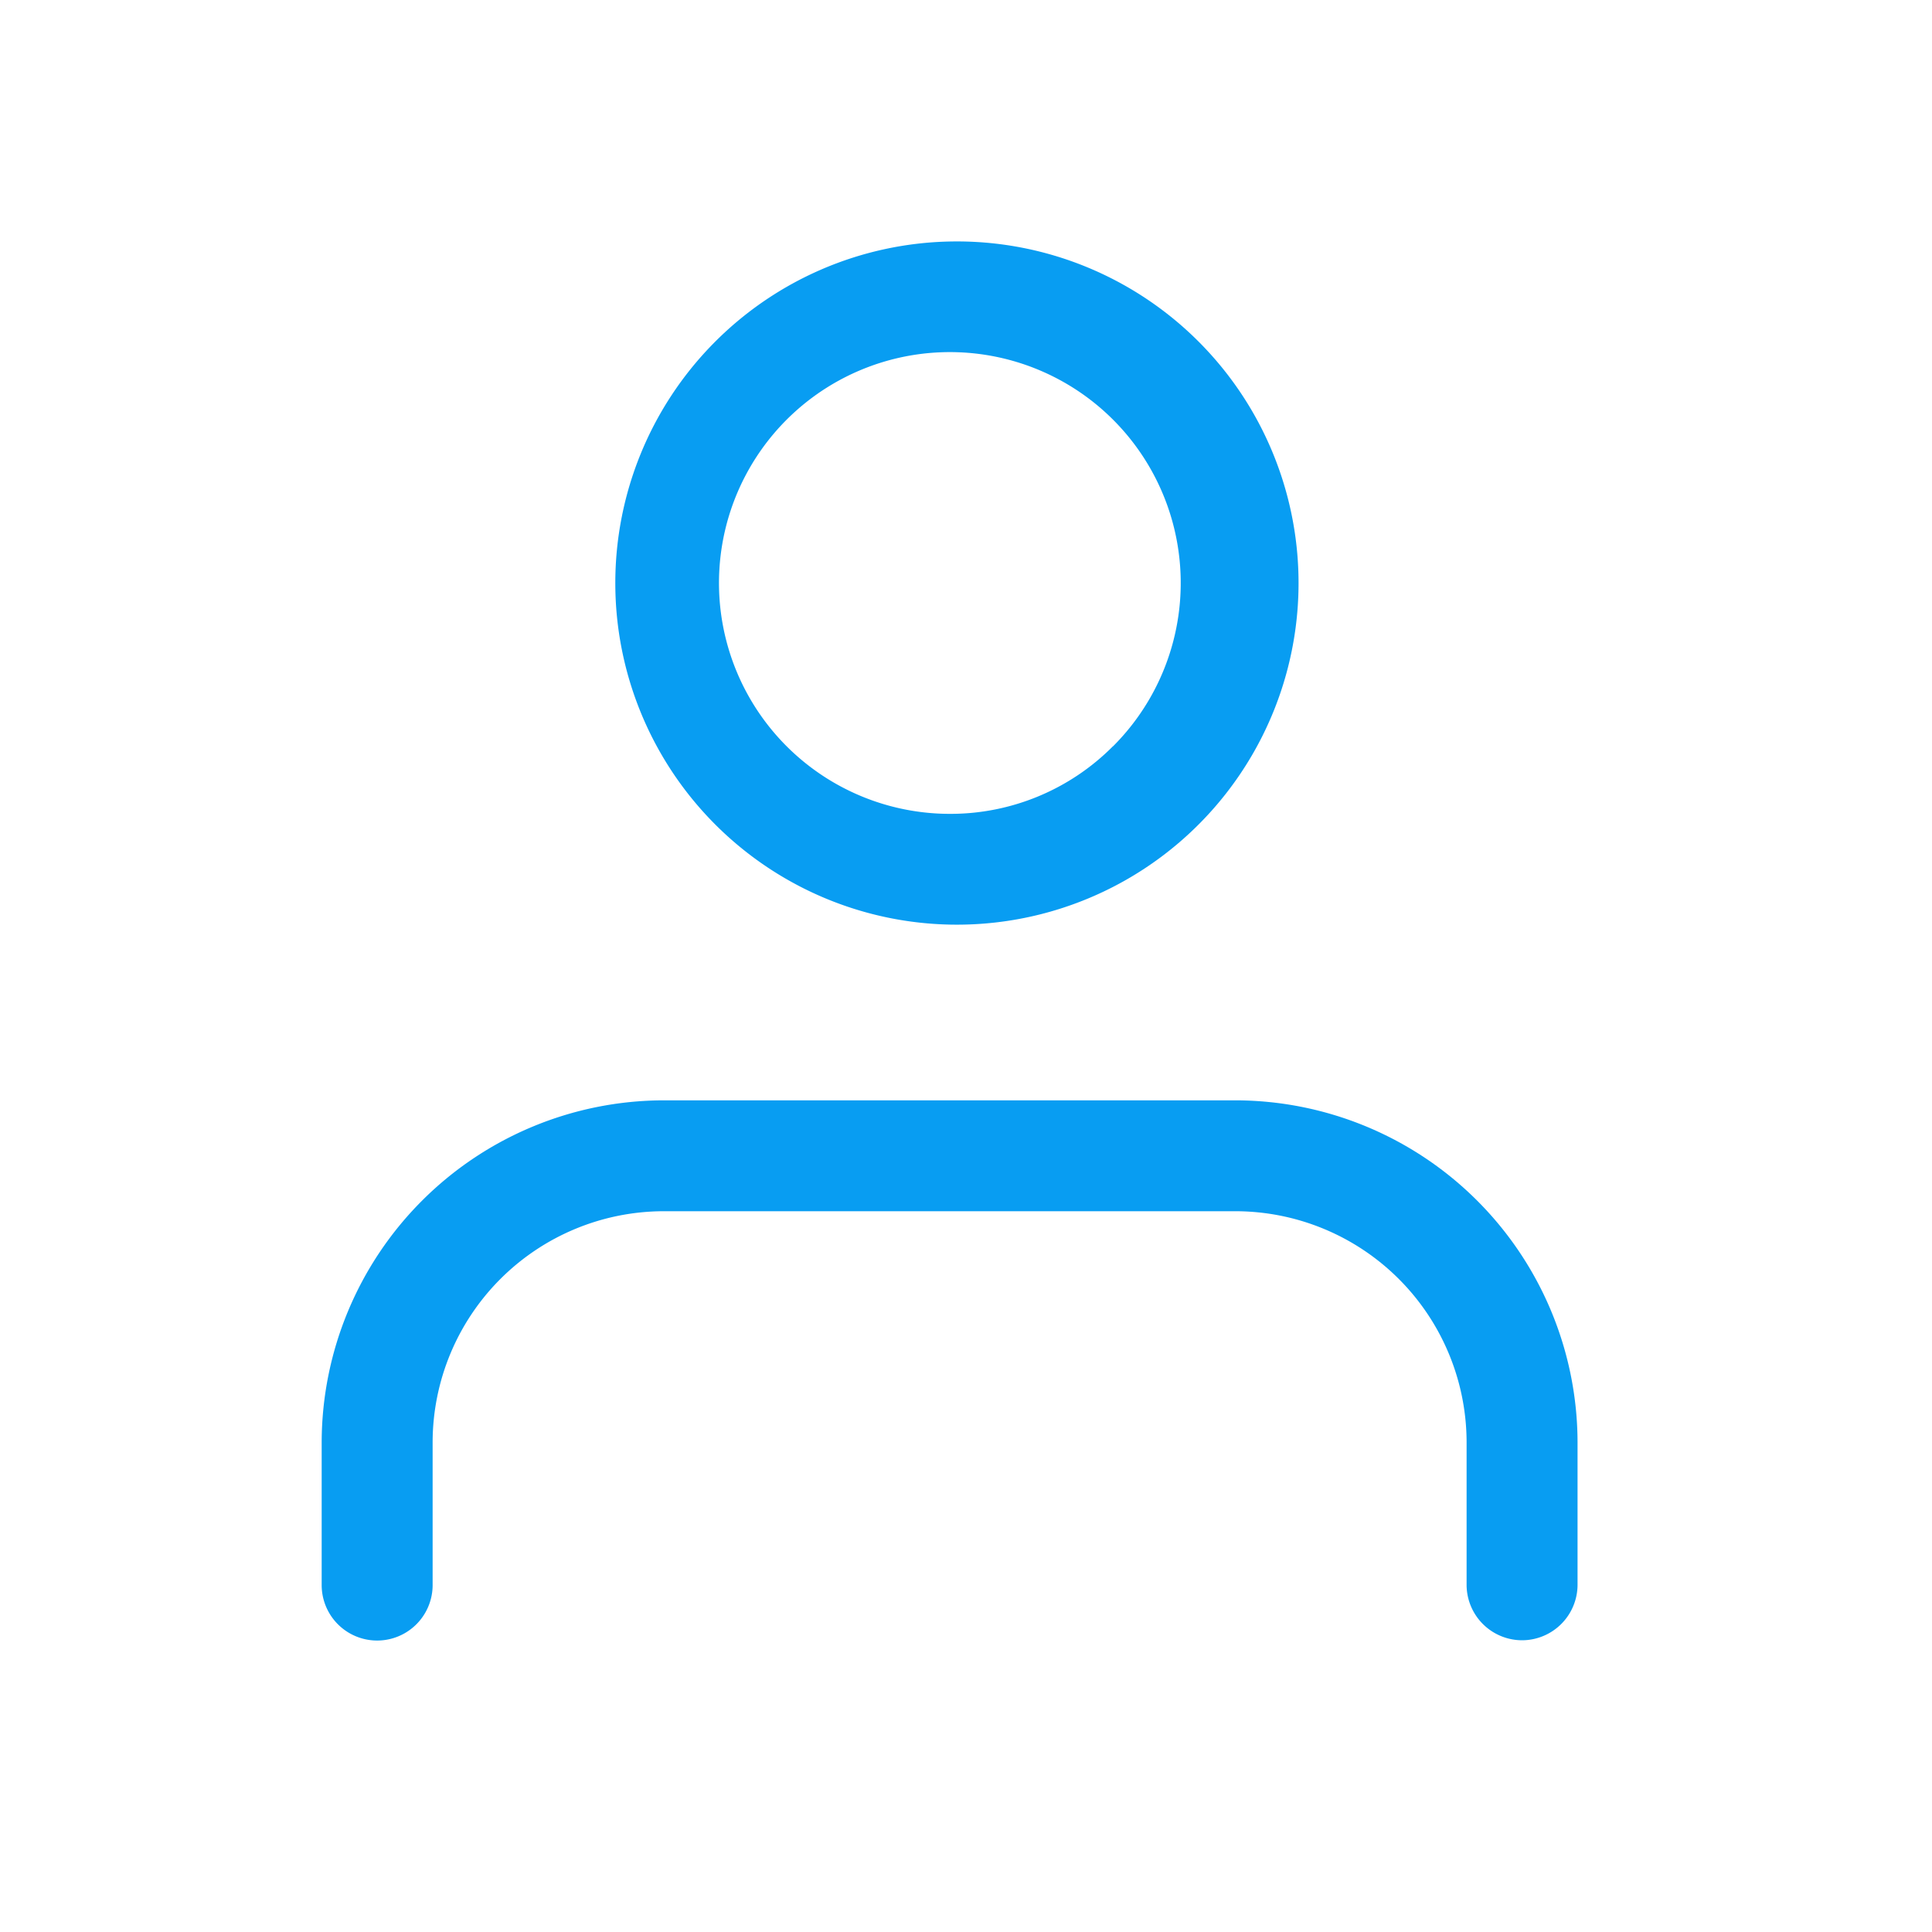 <svg xmlns="http://www.w3.org/2000/svg" width="28" height="28" viewBox="0 0 28 28">
    <defs>
        <style>
            .cls-2{fill:#089df2}
        </style>
    </defs>
    <g id="profile" transform="translate(-540 -100)">
        <g id="Group_10620" data-name="Group 10620" transform="translate(540 100)">
            <path id="Rectangle_4952" fill="none" d="M0 0H28V28H0z" data-name="Rectangle 4952"/>
        </g>
        <g id="Group_10692" data-name="Group 10692" transform="translate(544.667 103.5)">
            <path id="Path_20099" d="M952.124 472.27a4.951 4.951 0 0 0 0 9.9 4.951 4.951 0 1 0 0-9.9zm2.36 7.316a3.319 3.319 0 0 1-2.363.979 3.346 3.346 0 1 1 2.365-.979z" class="cls-2" data-name="Path 20099" transform="translate(-943.022 -472.27)"/>
            <path id="Path_20100" d="M961.011 490.764a.806.806 0 0 0 .8-.8v-2.074a4.965 4.965 0 0 0-4.953-4.951h-8.295a4.965 4.965 0 0 0-4.953 4.951v2.074a.8.8 0 0 0 1.608 0v-2.074a3.353 3.353 0 0 1 3.345-3.344h8.295a3.353 3.353 0 0 1 3.345 3.344v2.074a.805.805 0 0 0 .808.8z" class="cls-2" data-name="Path 20100" transform="translate(-943.615 -470.492)"/>
        </g>
    </g>
</svg>
